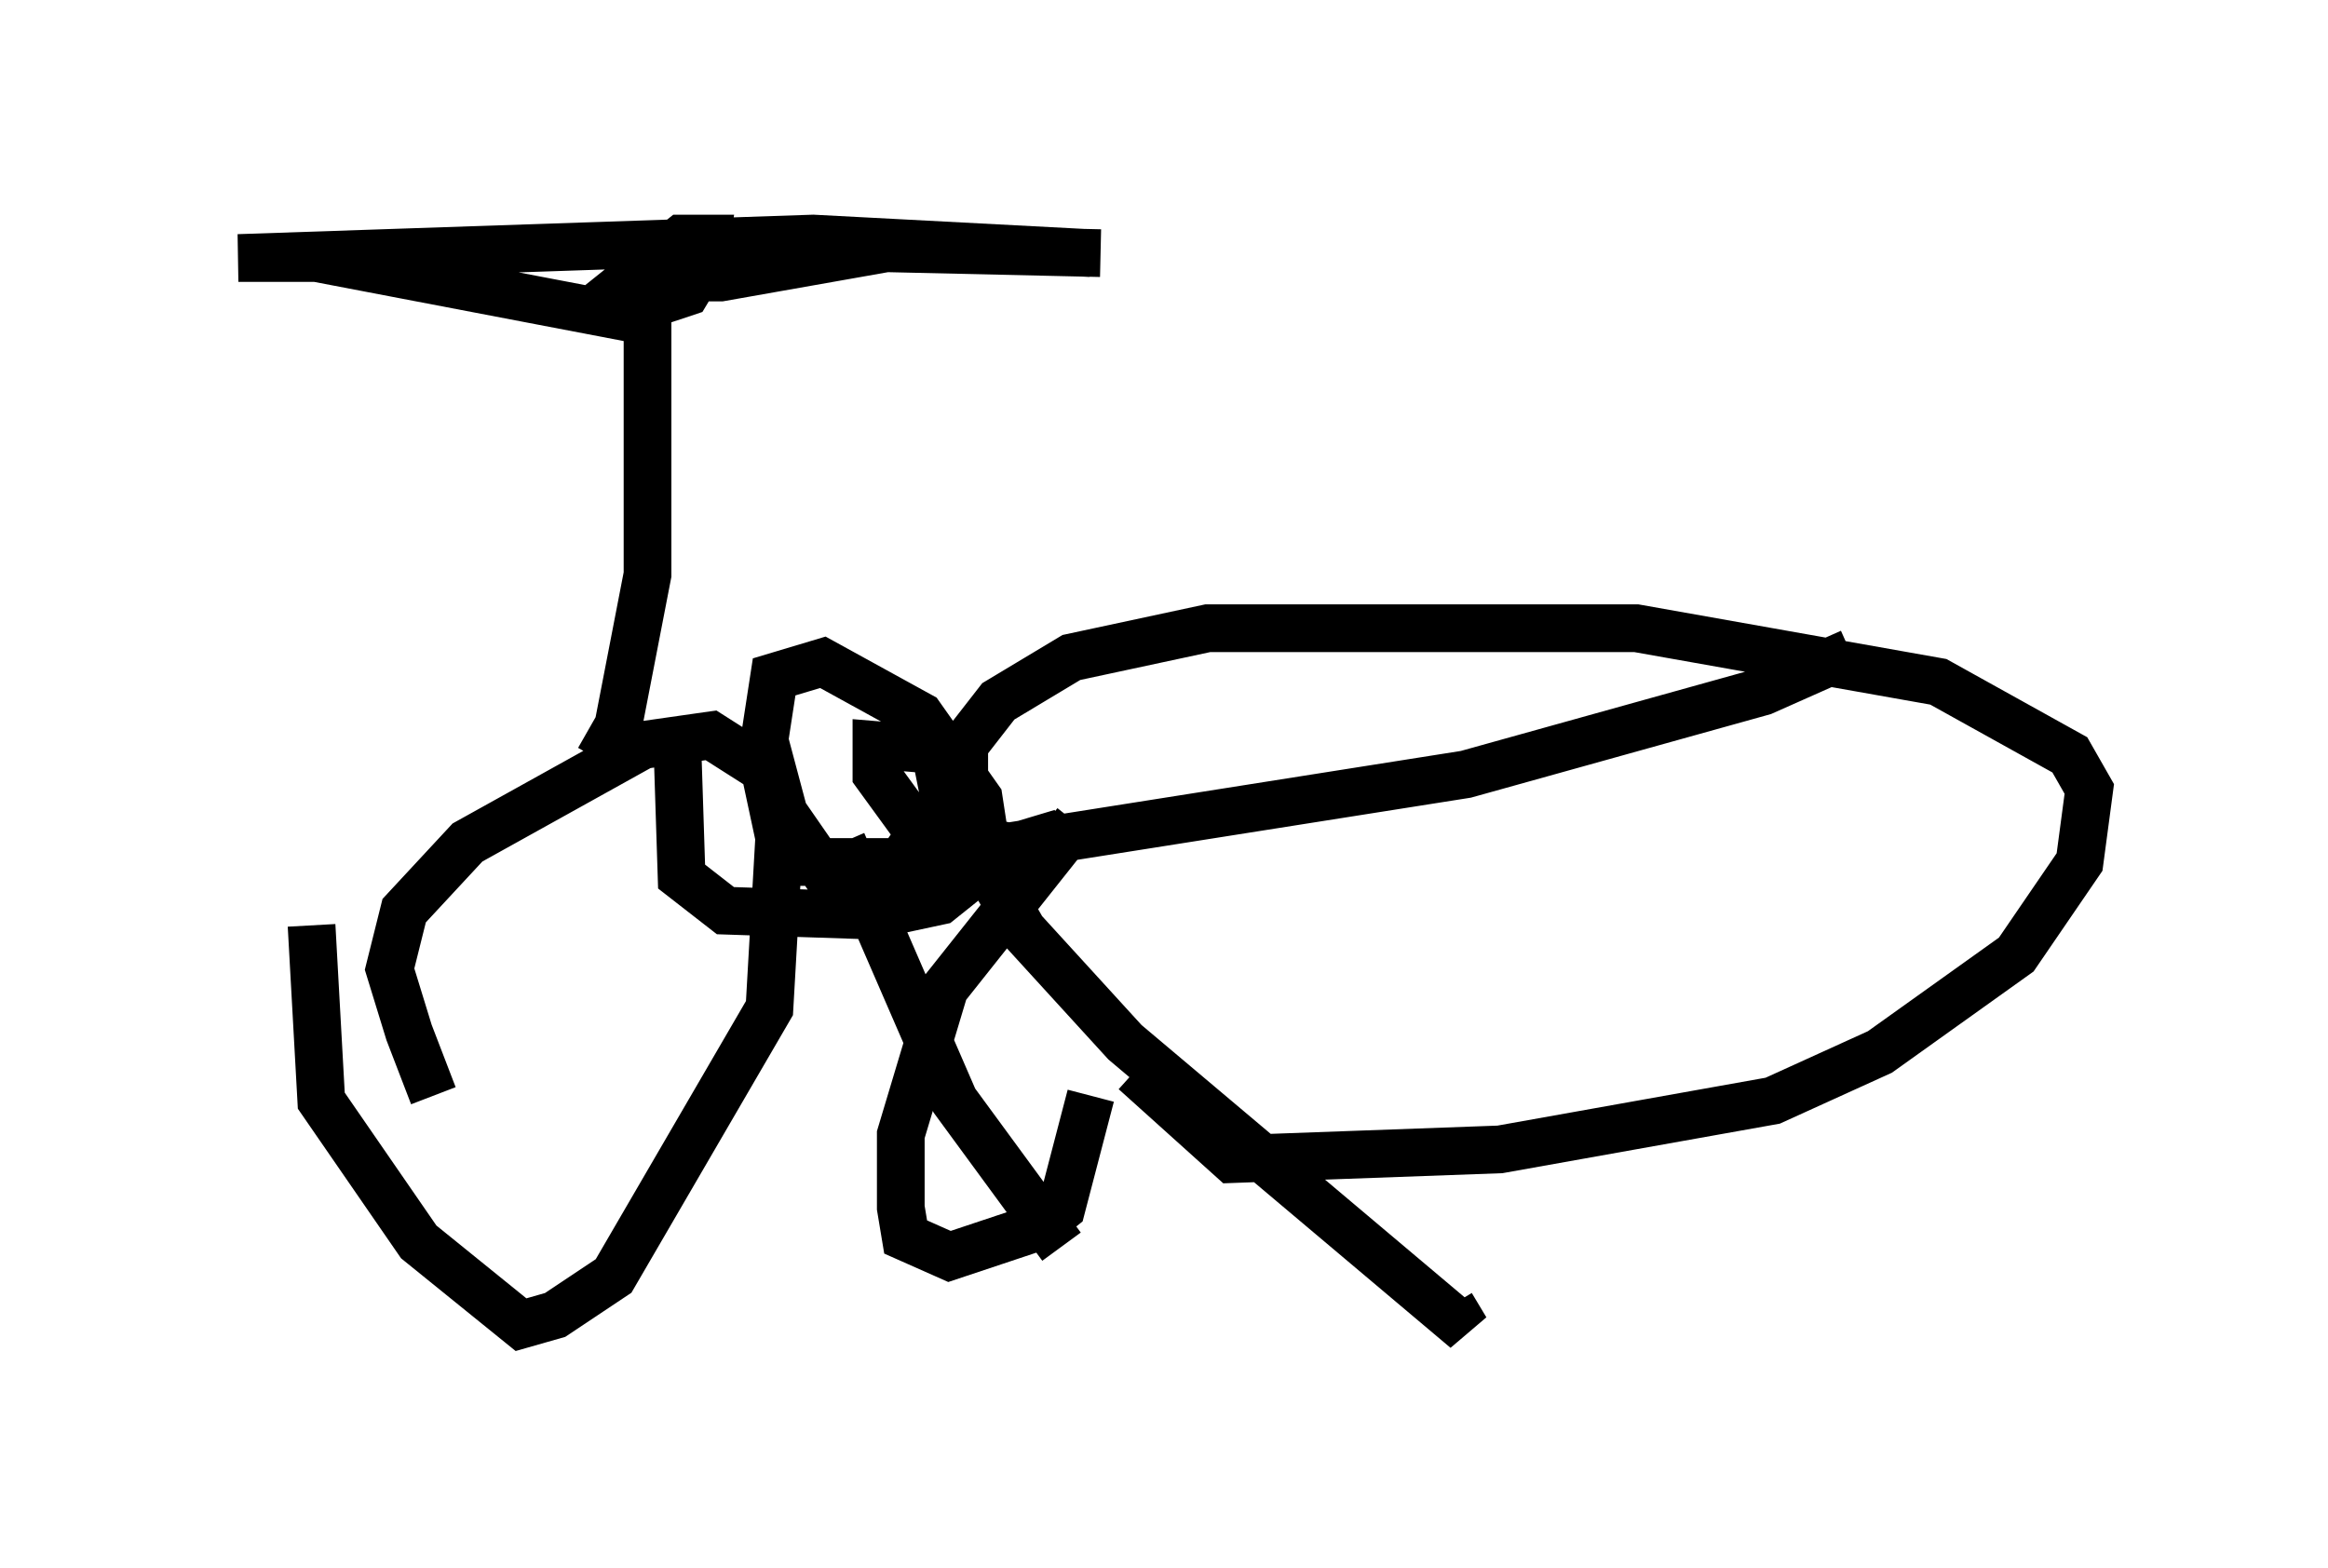 <?xml version="1.0" encoding="utf-8" ?>
<svg baseProfile="full" height="32.867" version="1.1" width="48.792" xmlns="http://www.w3.org/2000/svg" xmlns:ev="http://www.w3.org/2001/xml-events" xmlns:xlink="http://www.w3.org/1999/xlink"><defs /><rect fill="white" height="32.867" width="48.792" x="0" y="0" /><path d="M10.002, 23.886 m-0.919, -0.919 l-0.51, -1.327 -0.408, -1.327 l0.306, -1.225 1.327, -1.429 l3.675, -2.042 1.429, -0.204 l1.123, 0.715 0.306, 1.429 l-0.204, 3.573 -3.267, 5.615 l-1.225, 0.817 -0.715, 0.204 l-2.144, -1.735 -2.042, -2.96 l-0.204, -3.675 m23.888, 7.963 l0.306, 0.51 -7.146, -6.023 l-2.144, -2.348 -1.225, -2.144 l0.0, -1.735 0.715, -0.919 l1.531, -0.919 2.858, -0.613 l8.983, 0.0 6.329, 1.123 l2.756, 1.531 0.408, 0.715 l-0.204, 1.531 -1.327, 1.94 l-2.858, 2.042 -2.246, 1.021 l-5.717, 1.021 -5.615, 0.204 l-2.042, -1.838 m-7.248, -4.39 l2.552, 0.0 11.638, -1.838 l6.227, -1.735 1.838, -0.817 m-16.538, 3.777 l-1.021, 0.306 -2.042, -0.408 l-0.817, -1.123 0.0, -0.613 l1.225, 0.102 0.204, 1.021 l-0.919, 1.327 -1.531, 0.306 l-0.919, -1.327 -0.408, -1.531 l0.204, -1.327 1.021, -0.306 l2.042, 1.123 1.225, 1.735 l0.204, 1.327 -1.021, 0.817 l-1.429, 0.306 -3.063, -0.102 l-0.919, -0.715 -0.102, -3.165 m3.471, 2.45 l2.348, 5.41 2.246, 3.063 m0.306, -8.881 l-2.756, 3.471 -0.919, 3.063 l0.0, 1.531 0.102, 0.613 l0.919, 0.408 1.838, -0.613 l0.51, -0.408 0.613, -2.348 m-10.311, -7.044 l0.408, -0.715 0.613, -3.165 l0.0, -5.308 -6.942, -1.327 l-1.633, 0.0 12.046, -0.408 l5.819, 0.306 m-9.086, 1.021 l0.613, -0.204 0.306, -0.51 l0.102, -0.613 -0.51, 0.0 l-1.021, 0.817 1.838, 0.0 l3.471, -0.613 4.492, 0.102 " fill="none" stroke="black" stroke-width="1" /></svg>